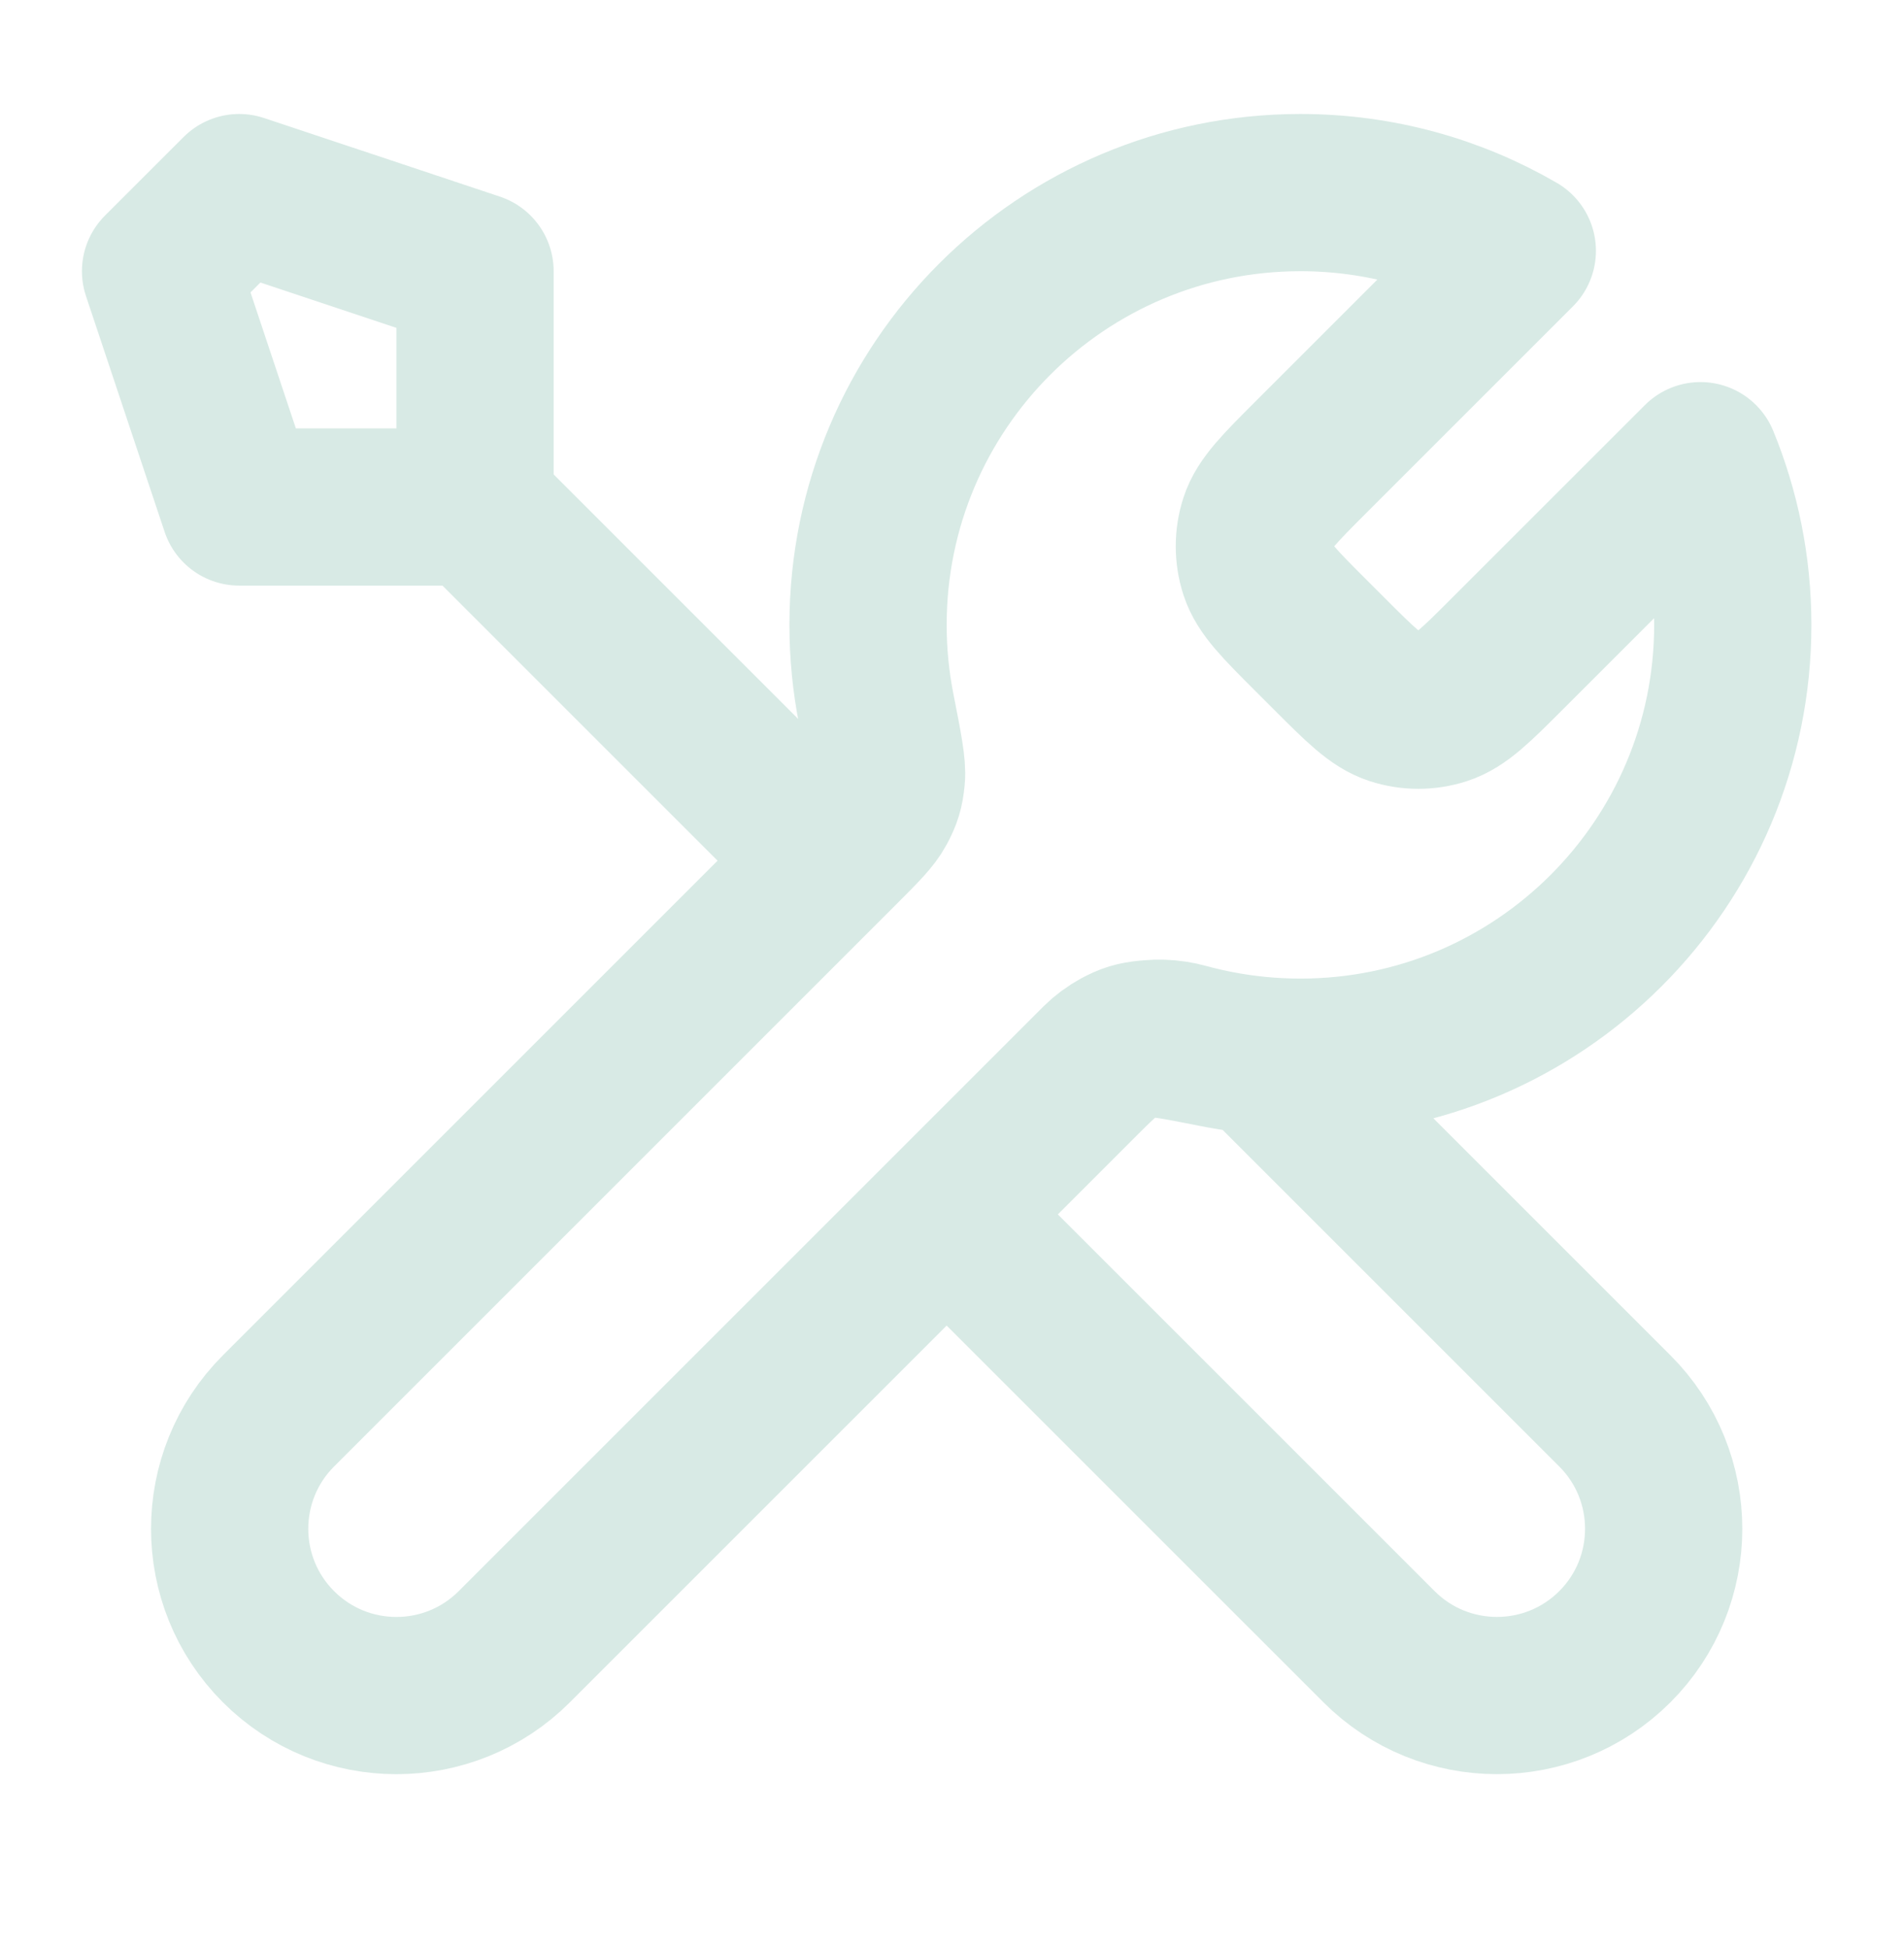 <svg width="43" height="44" viewBox="0 0 43 44" fill="none" xmlns="http://www.w3.org/2000/svg">
<path d="M10.728 11.451L18.717 19.44M10.728 11.451H5.402L3.626 6.125L5.402 4.35L10.728 6.125V11.451ZM34.267 5.665L29.602 10.33C28.899 11.033 28.547 11.385 28.415 11.79C28.3 12.146 28.3 12.531 28.415 12.887C28.547 13.293 28.899 13.644 29.602 14.347L30.023 14.768C30.726 15.471 31.078 15.823 31.483 15.954C31.839 16.07 32.224 16.07 32.58 15.954C32.985 15.823 33.337 15.471 34.04 14.768L38.404 10.405C38.873 11.548 39.133 12.801 39.133 14.114C39.133 19.506 34.761 23.878 29.369 23.878C28.718 23.878 28.083 23.814 27.468 23.693C26.605 23.523 26.174 23.438 25.912 23.464C25.634 23.492 25.497 23.534 25.251 23.665C25.019 23.789 24.786 24.022 24.321 24.487L11.615 37.193C10.145 38.664 7.76 38.664 6.289 37.193C4.819 35.722 4.819 33.338 6.289 31.867L18.995 19.161C19.46 18.696 19.693 18.463 19.817 18.232C19.949 17.985 19.991 17.848 20.018 17.57C20.044 17.308 19.959 16.877 19.789 16.014C19.668 15.399 19.604 14.764 19.604 14.114C19.604 8.721 23.976 4.35 29.369 4.35C31.154 4.35 32.827 4.829 34.267 5.665ZM21.38 27.429L31.144 37.193C32.614 38.663 34.999 38.663 36.47 37.193C37.94 35.722 37.94 33.337 36.47 31.867L28.437 23.834C27.868 23.78 27.314 23.678 26.778 23.531C26.087 23.341 25.33 23.479 24.823 23.985L21.38 27.429Z" stroke="#D8EAE5" stroke-width="3.551" stroke-linecap="round" stroke-linejoin="round"/>
</svg>
